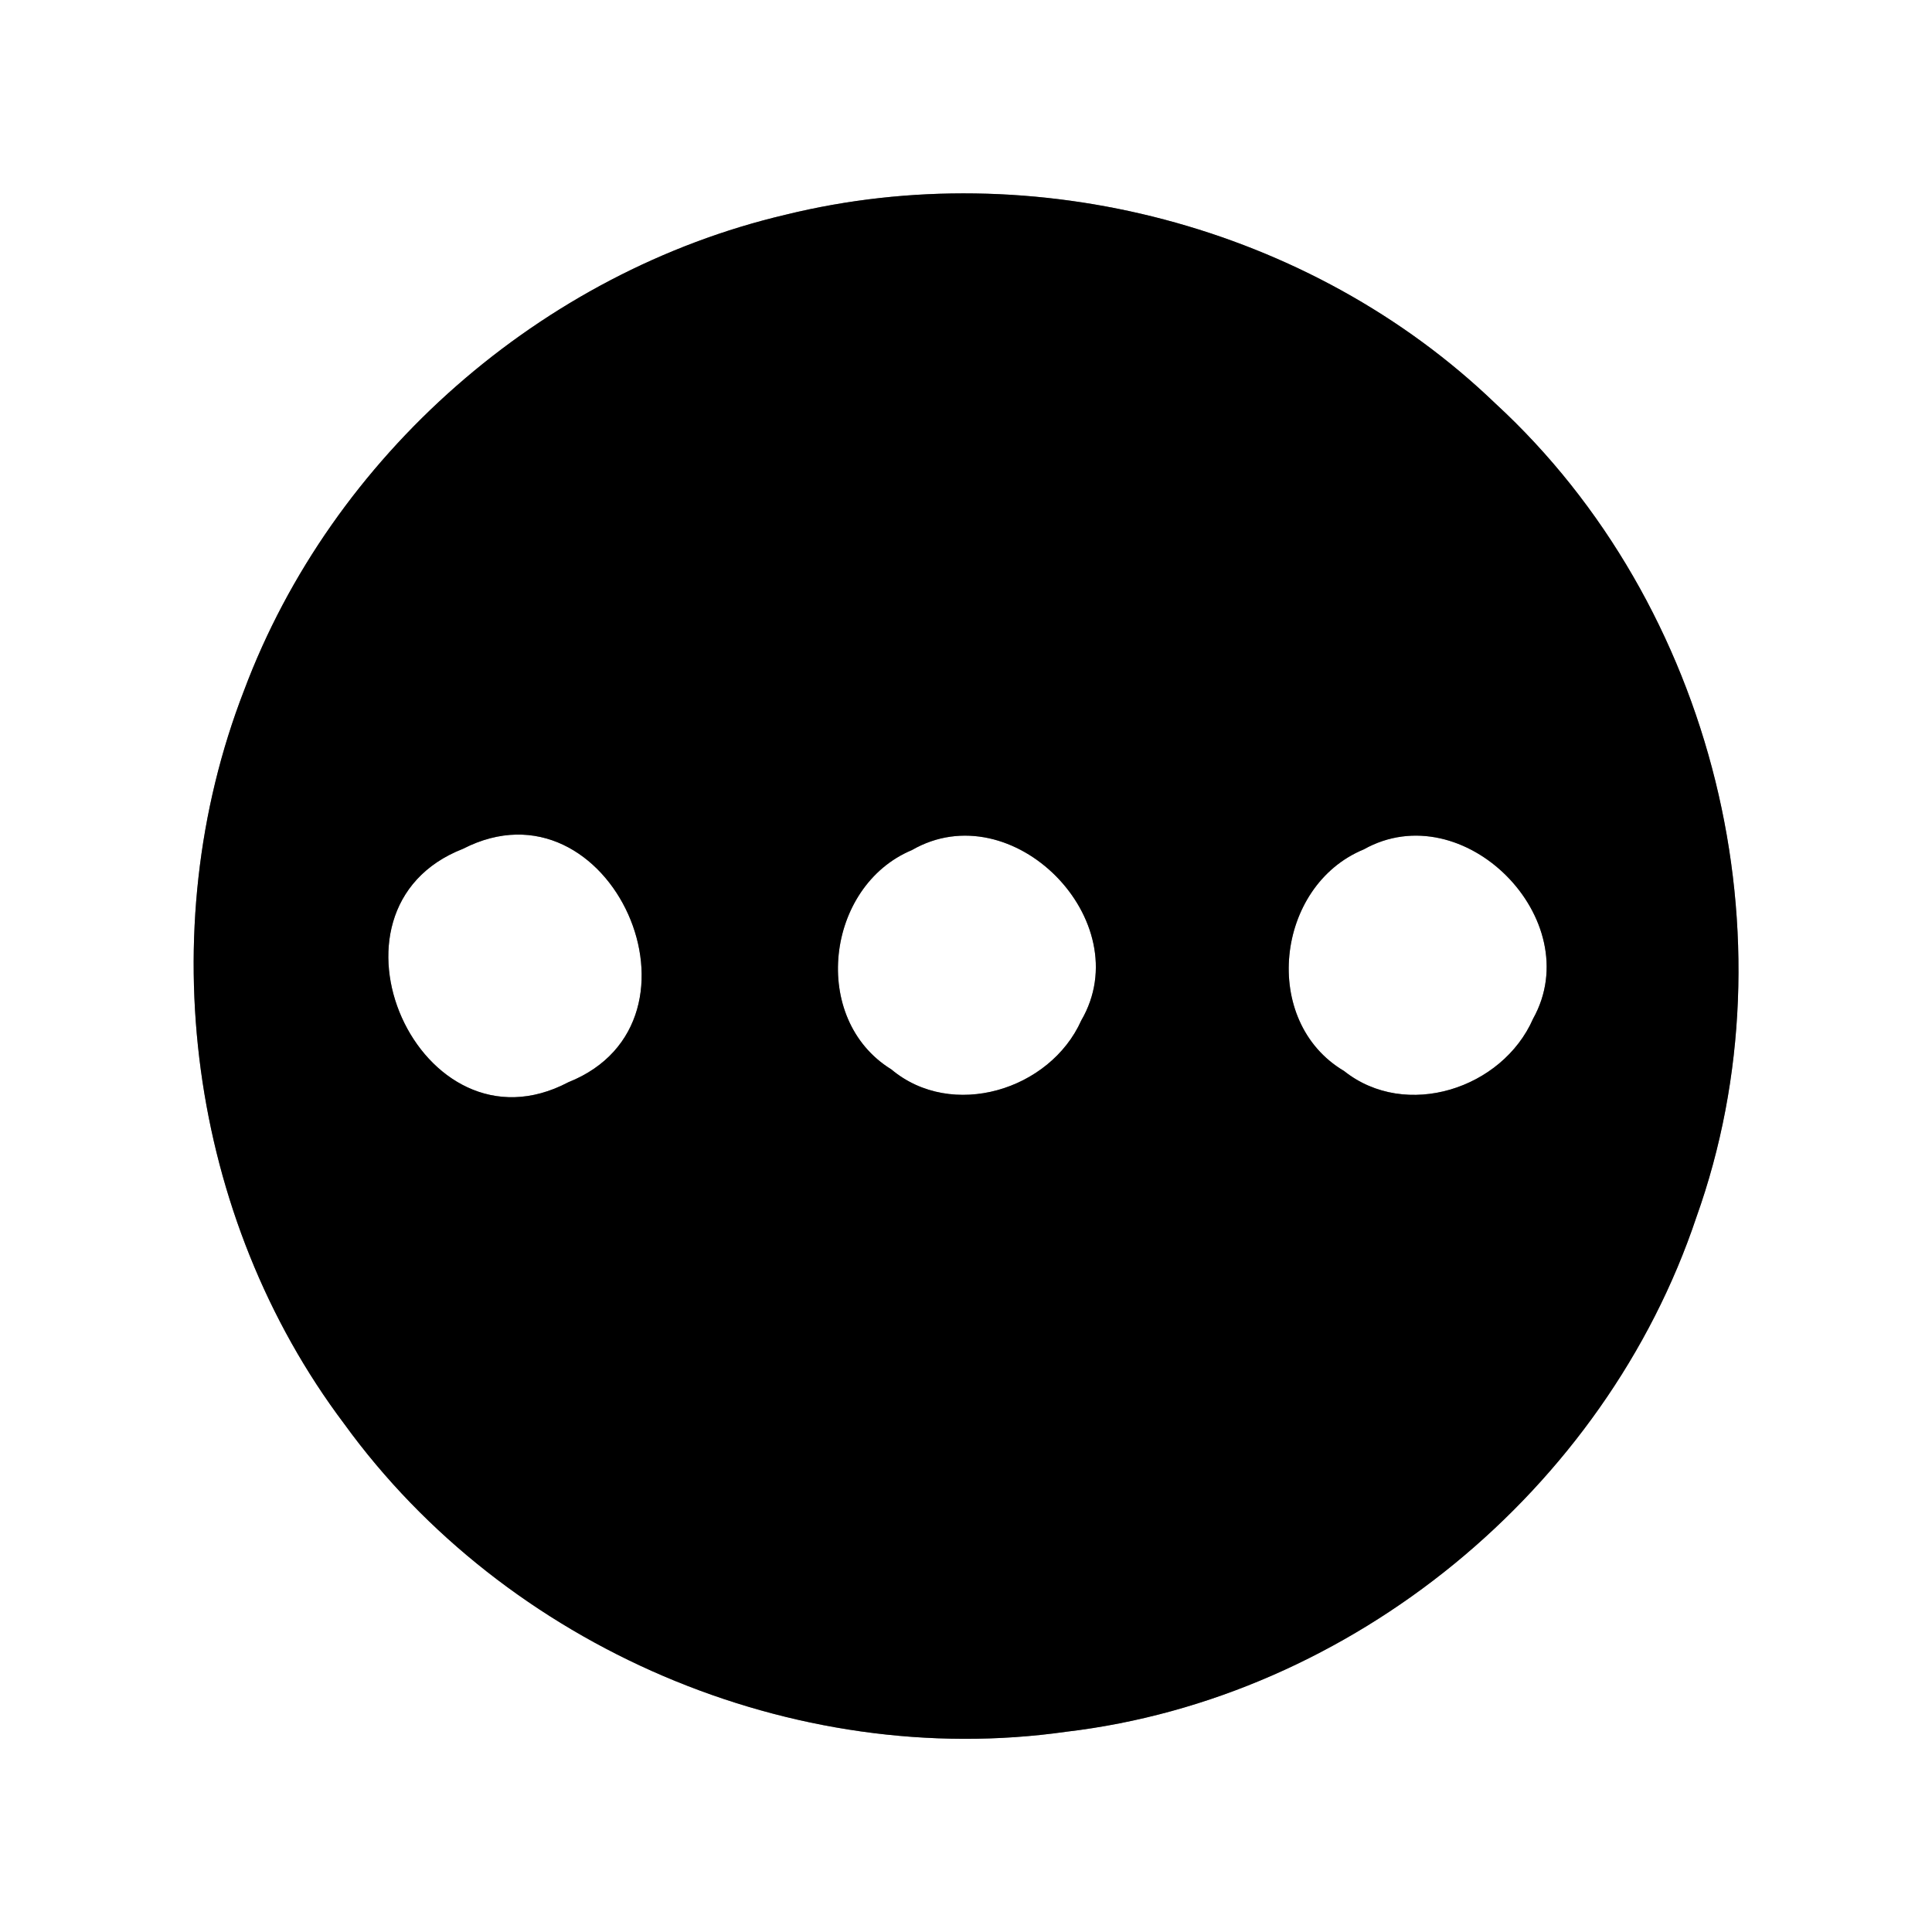 <?xml version="1.0" encoding="UTF-8" ?>
<!DOCTYPE svg PUBLIC "-//W3C//DTD SVG 1.1//EN" "http://www.w3.org/Graphics/SVG/1.1/DTD/svg11.dtd">
<svg width="60pt" height="60pt" viewBox="0 0 60 60" version="1.1" xmlns="http://www.w3.org/2000/svg">
<rect x="0" y="0" width="60" height="60" fill="#808080" stroke="none"/>
<g id="#ffffffff">
<path fill="#ffffff" opacity="1.00" d=" M 0.00 0.00 L 60.00 0.00 L 60.00 60.00 L 0.00 60.00 L 0.00 0.00 M 24.39 6.67 C 16.82 8.45 10.31 14.15 7.58 21.44 C 4.68 28.91 5.86 37.81 10.69 44.22 C 15.71 51.15 24.63 54.99 33.12 53.78 C 41.98 52.73 49.85 46.26 52.68 37.81 C 55.79 29.12 53.23 18.78 46.44 12.53 C 40.70 7.01 32.11 4.77 24.39 6.67 Z" />
<path fill="#ffffff" opacity="1.00" d=" M 14.38 26.36 C 18.96 24.01 22.39 31.72 17.65 33.61 C 13.04 36.04 9.56 28.24 14.38 26.36 Z" />
<path fill="#ffffff" opacity="1.00" d=" M 28.32 26.40 C 31.44 24.60 35.38 28.60 33.58 31.69 C 32.61 33.86 29.56 34.79 27.68 33.21 C 25.15 31.65 25.64 27.52 28.32 26.40 Z" />
<path fill="#ffffff" opacity="1.00" d=" M 42.35 26.38 C 45.45 24.64 49.33 28.56 47.61 31.64 C 46.66 33.81 43.66 34.79 41.74 33.26 C 39.14 31.72 39.61 27.51 42.35 26.38 Z" />
</g>
<g id="#000000ff">
<path fill="#000000" opacity="1.00" d=" M 24.39 6.67 C 32.11 4.77 40.70 7.01 46.44 12.53 C 53.23 18.78 55.79 29.12 52.68 37.81 C 49.85 46.26 41.98 52.73 33.12 53.78 C 24.63 54.99 15.71 51.15 10.69 44.22 C 5.86 37.81 4.68 28.91 7.58 21.44 C 10.31 14.15 16.82 8.45 24.39 6.67 M 14.38 26.36 C 9.56 28.24 13.04 36.04 17.65 33.61 C 22.39 31.72 18.96 24.01 14.38 26.36 M 28.32 26.40 C 25.64 27.52 25.15 31.65 27.68 33.21 C 29.56 34.79 32.61 33.86 33.58 31.69 C 35.38 28.60 31.44 24.60 28.32 26.40 M 42.35 26.38 C 39.61 27.51 39.14 31.72 41.74 33.26 C 43.66 34.79 46.66 33.81 47.61 31.64 C 49.33 28.56 45.45 24.64 42.35 26.38 Z" />
</g>
</svg>
